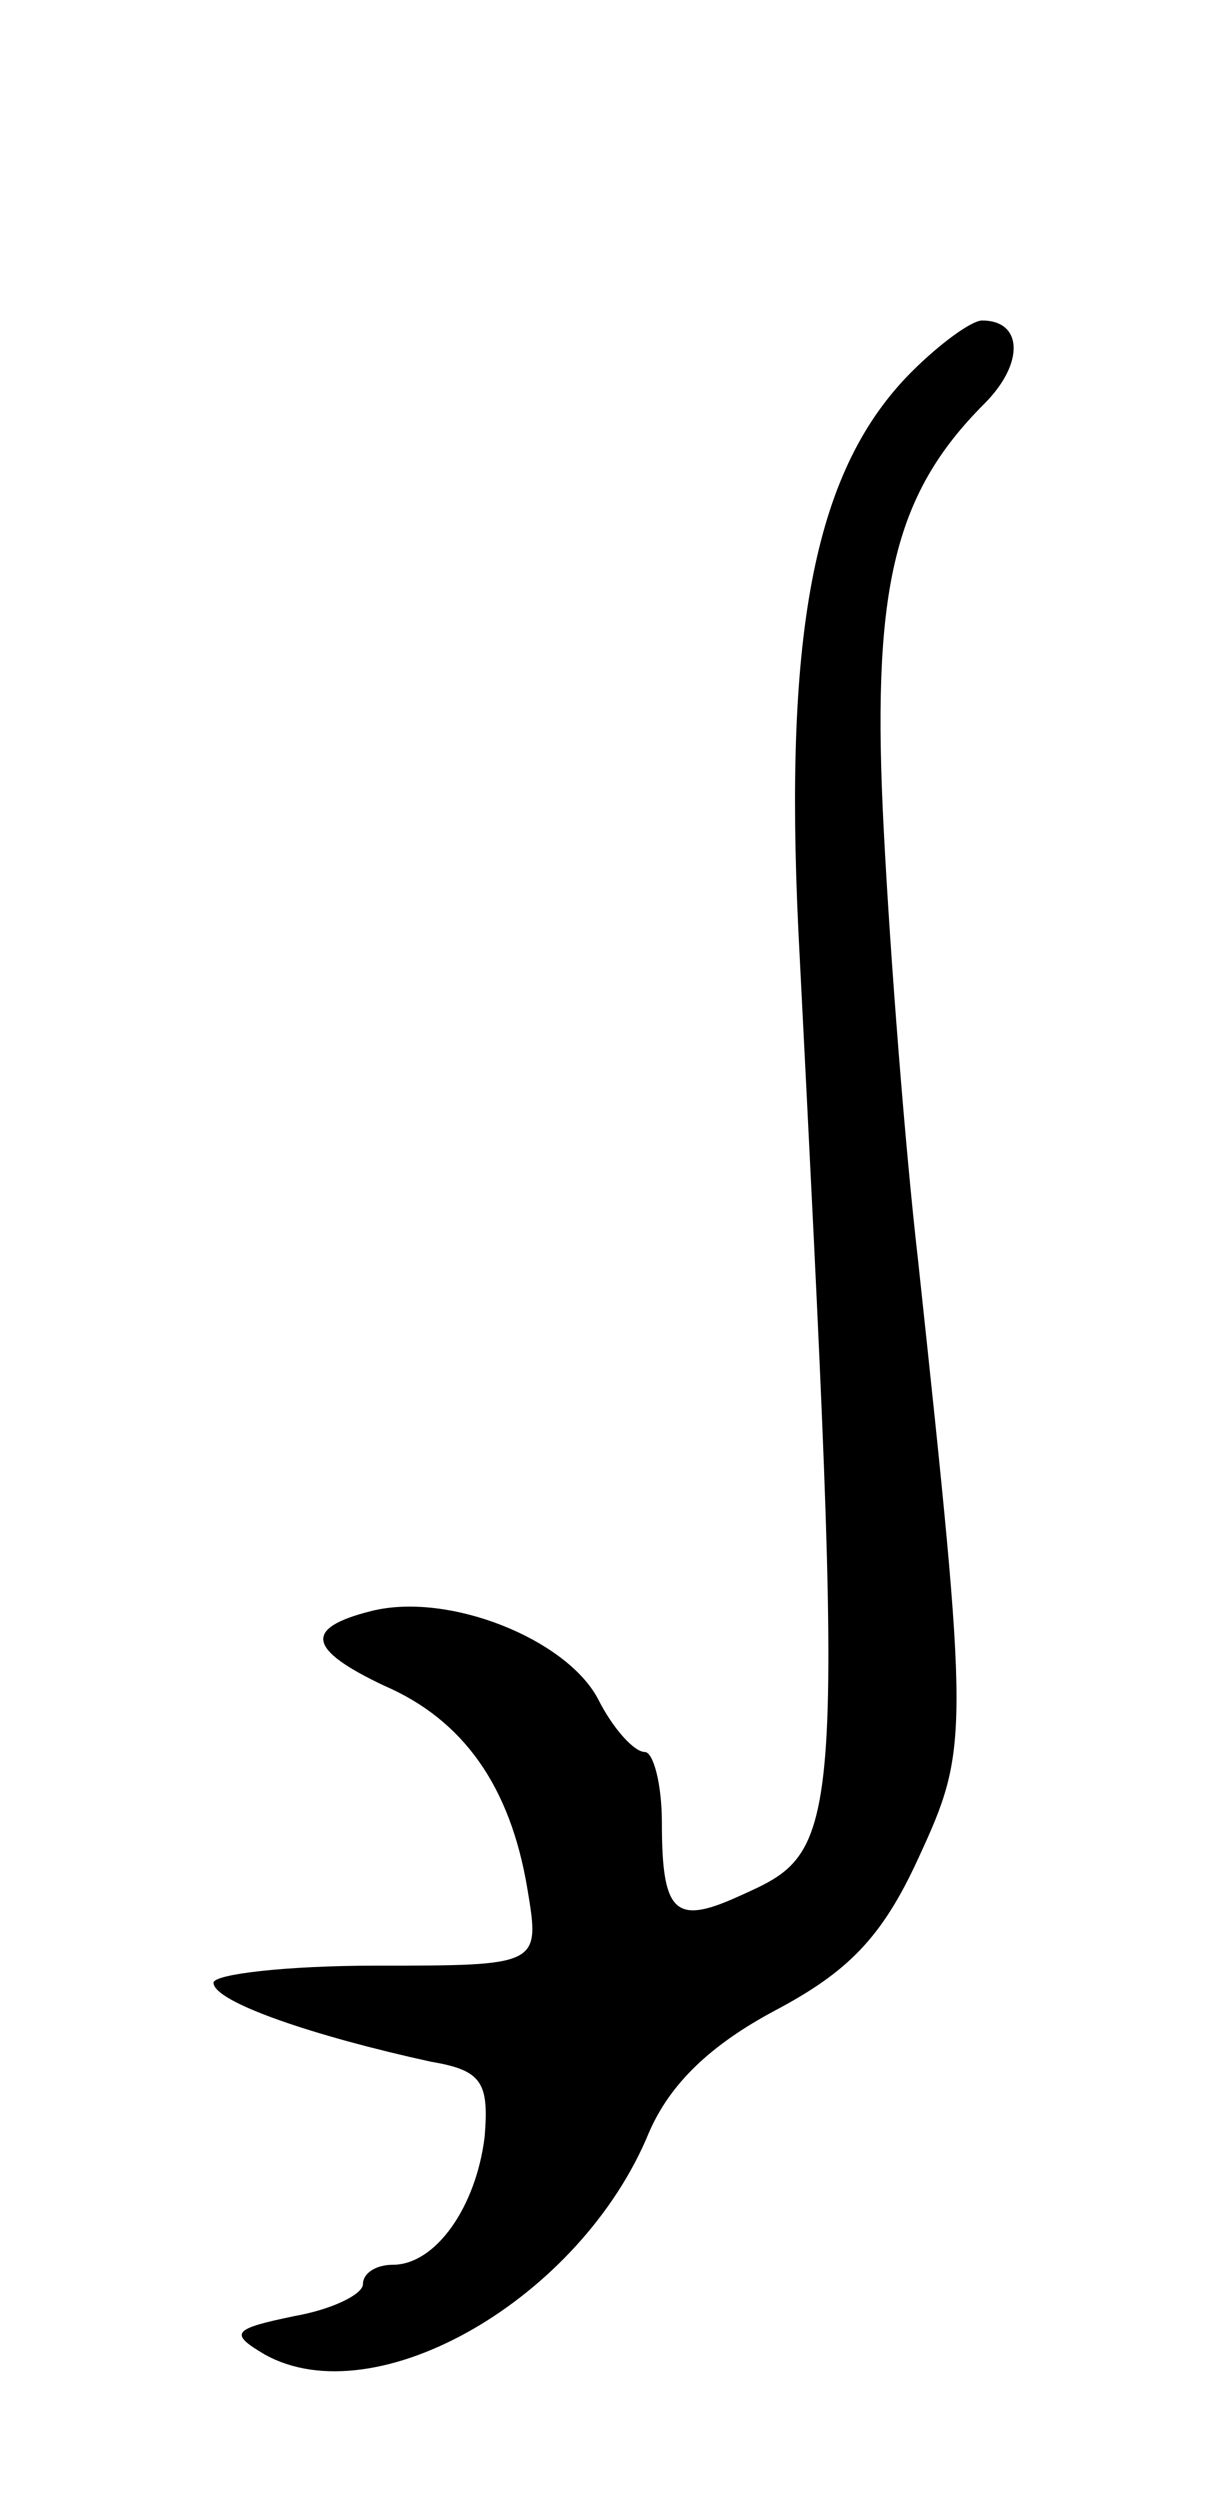 <svg version="1.0" xmlns="http://www.w3.org/2000/svg"
 width="57pt" height="117pt" viewBox="0 0 57 117"
 preserveAspectRatio="xMidYMid meet">
<g transform="translate(0,117) scale(0.1,-0.1)"
fill="#000000" stroke="none">
<path d="M427 996 c-45 -45 -60 -119 -53 -263 22 -433 22 -428 -29 -451 -29
-13 -35 -7 -35 35 0 18 -4 33 -8 33 -5 0 -15 11 -22 25 -15 28 -70 50 -106 41
-32 -8 -30 -18 6 -35 37 -16 59 -47 67 -95 6 -36 6 -36 -71 -36 -42 0 -76 -4
-76 -8 0 -9 47 -25 102 -37 24 -4 27 -10 25 -35 -4 -33 -23 -60 -43 -60 -8 0
-14 -4 -14 -9 0 -5 -15 -12 -32 -15 -29 -6 -31 -8 -14 -18 52 -29 148 26 180
104 10 23 29 41 59 57 34 18 50 34 67 71 24 52 24 56 0 280 -6 52 -13 142 -16
200 -6 113 4 158 47 201 19 19 18 39 -1 39 -5 0 -20 -11 -33 -24z"/>
</g>
</svg>
